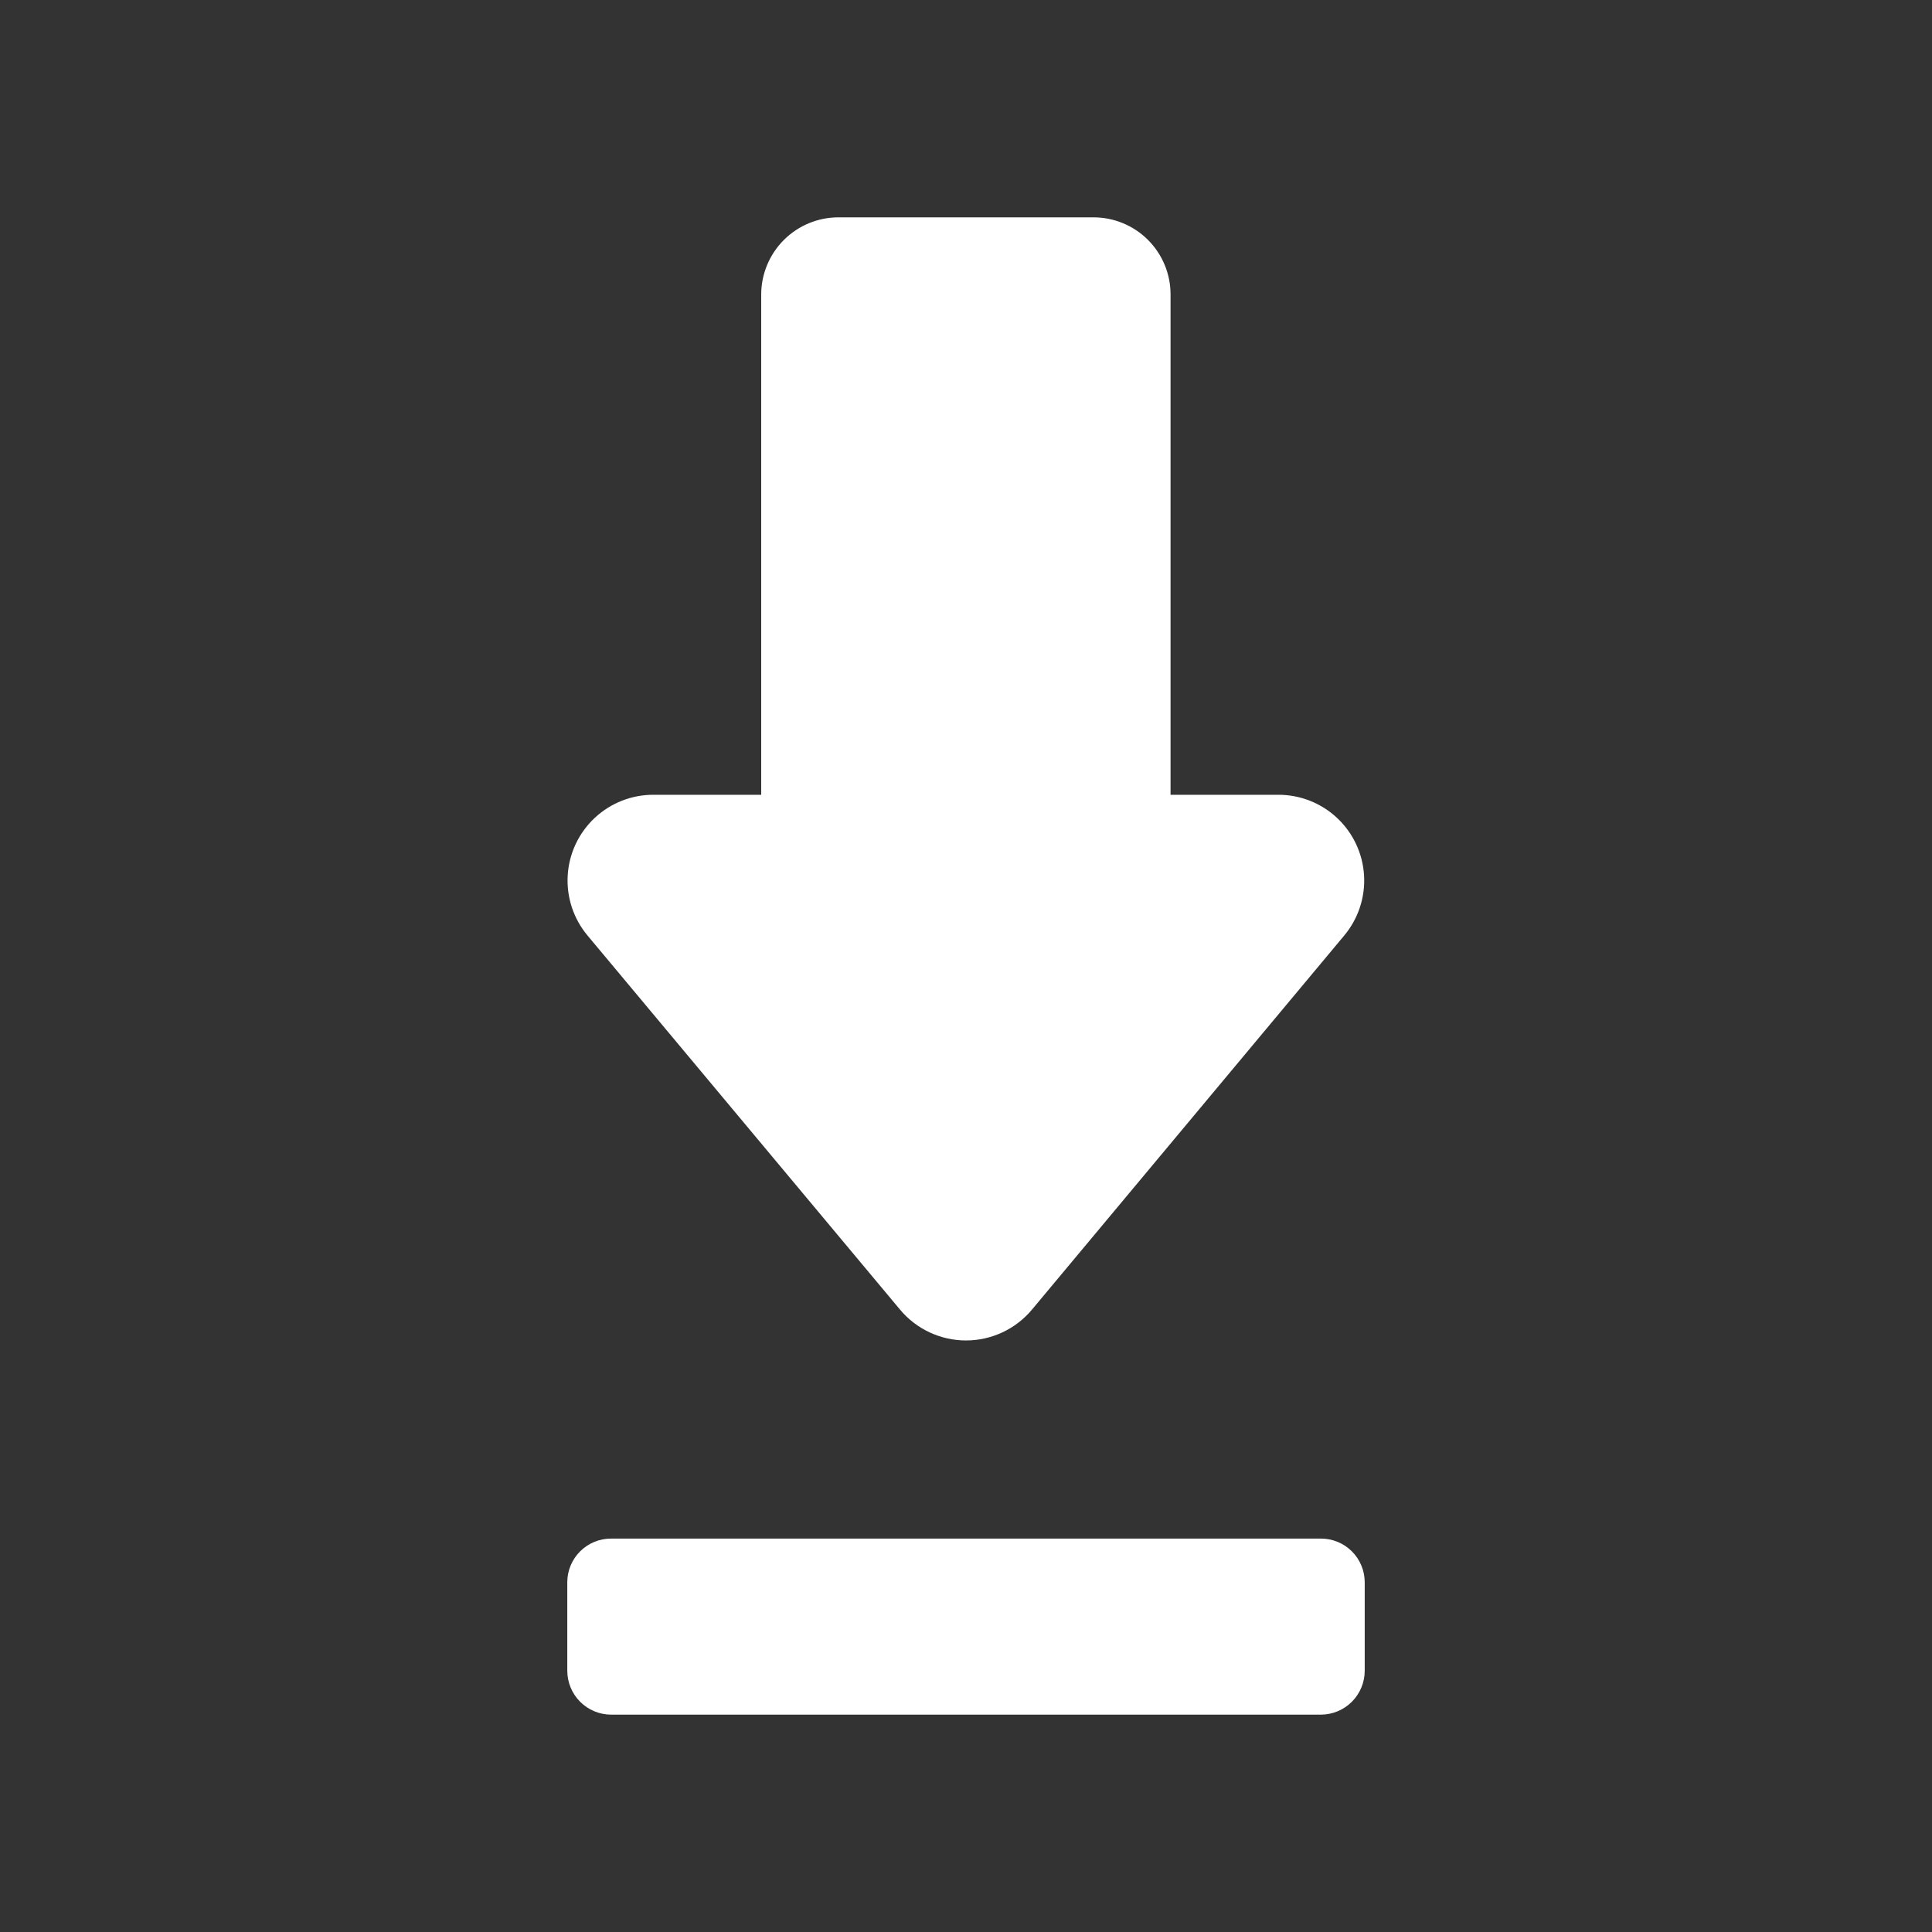 <?xml version="1.0" encoding="UTF-8"?>
<svg width="1200pt" height="1200pt" version="1.1" viewBox="0 0 1200 1200" xmlns="http://www.w3.org/2000/svg">
 <rect x="0" y="0" width="1200" height="1200" fill="#333333" stroke="none"/>
 <g fill="#fff">
  <path d="m406.05 493.65h66.75v-310.8c0.039-12.707 5.113-24.875 14.109-33.848 9-8.969 21.184-14.004 33.891-14.004h158.25c12.715-0.039 24.926 4.984 33.93 13.961 9.008 8.98 14.07 21.172 14.07 33.891v310.8h66.898c13.598-0.031 26.695 5.137 36.602 14.449 9.91 9.312 15.883 22.062 16.691 35.637 0.805 13.574-3.609 26.941-12.344 37.367l-193.95 232.35c-10.145 12.125-25.141 19.129-40.949 19.129s-30.805-7.004-40.949-19.129l-194.1-232.35c-8.742-10.438-13.16-23.828-12.336-37.418 0.82-13.59 6.816-26.348 16.758-35.656 9.938-9.305 23.062-14.449 36.68-14.379z"/>
  <path d="m352.35 1037.7v-55.051c0.039-7.172 2.914-14.039 8.004-19.098 5.086-5.062 11.969-7.902 19.145-7.902h441c7.176 0 14.059 2.84 19.145 7.902 5.09 5.059 7.965 11.926 8.004 19.098v55.051c0 7.215-2.856 14.137-7.941 19.254-5.086 5.113-11.992 8.008-19.207 8.047h-441c-7.215-0.039-14.121-2.934-19.207-8.047-5.086-5.117-7.941-12.039-7.941-19.254z"/>
 </g>
</svg>
